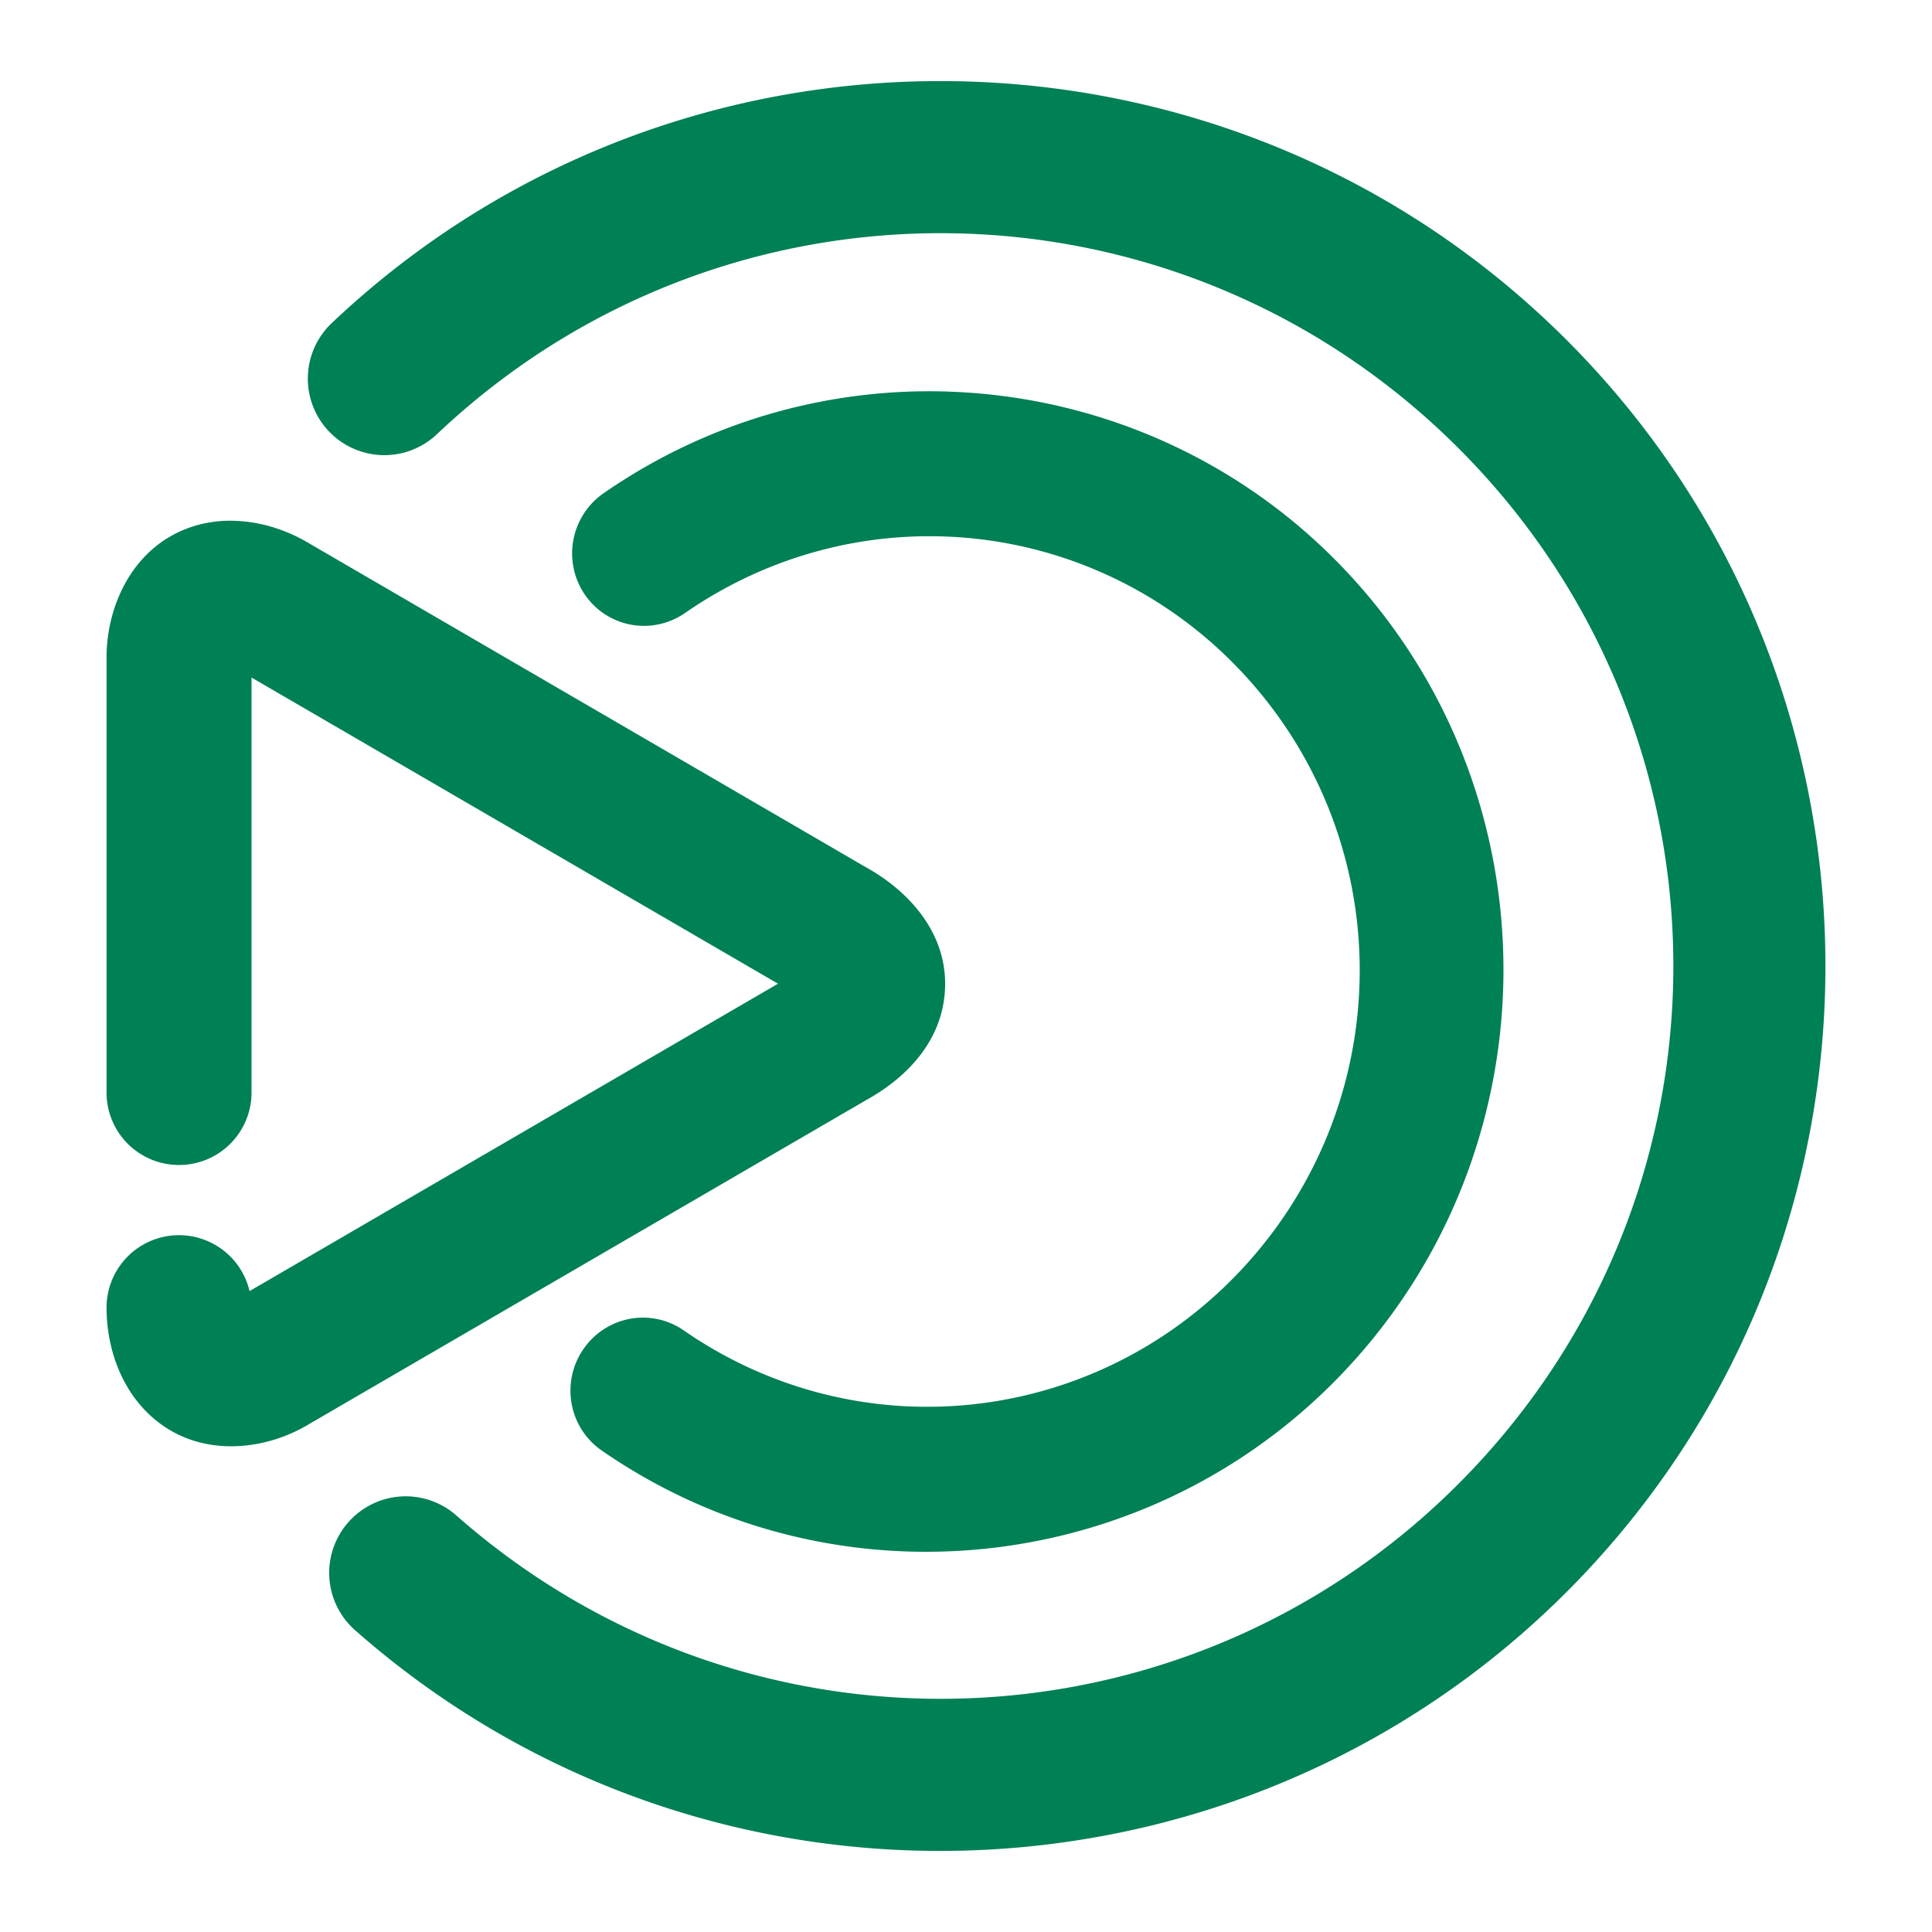 <svg xmlns="http://www.w3.org/2000/svg" width="48" height="48">
	<path d="M 23.634,2.016 C 18.105,1.949 12.551,3.947 8.241,8.028 a 1.9,1.9 0 0 0 -0.072,2.686 1.9,1.9 0 0 0 2.686,0.074 c 7.157,-6.777 18.352,-6.641 25.342,0.309 6.99,6.95 7.19,18.144 0.453,25.34 -6.736,7.196 -17.919,7.73 -25.314,1.213 a 1.9,1.9 0 0 0 -2.682,0.17 1.9,1.9 0 0 0 0.17,2.684 C 17.729,48.351 31.312,47.697 39.425,39.032 47.537,30.367 47.293,16.77 38.876,8.401 34.667,4.216 29.163,2.084 23.634,2.016 Z m -0.061,7.713 C 20.61,9.629 17.598,10.452 14.995,12.255 a 1.792,1.808 14 0 0 -0.469,2.512 1.792,1.808 14 0 0 2.49,0.465 c 4.476,-3.1 10.497,-2.359 14.084,1.738 3.587,4.097 3.573,10.219 -0.027,14.32 -3.6,4.101 -9.621,4.856 -14.088,1.762 a 1.792,1.808 14 0 0 -2.494,0.471 1.792,1.808 14 0 0 0.455,2.512 c 5.932,4.108 14.021,3.098 18.807,-2.354 4.786,-5.451 4.801,-13.67 0.039,-19.109 -2.679,-3.06 -6.409,-4.713 -10.219,-4.842 z M 5.587,12.94 c -0.448,0.019 -0.895,0.133 -1.309,0.361 -1.102,0.609 -1.631,1.865 -1.631,3.041 v 10.803 a 1.8,1.8 0 0 0 1.801,1.799 1.8,1.8 0 0 0 1.801,-1.799 v -10.312 L 19.329,24.44 6.2,32.077 A 1.8,1.8 0 0 0 4.448,30.688 1.8,1.8 0 0 0 2.647,32.487 c 0,1.171 0.497,2.405 1.578,3.045 1.081,0.64 2.458,0.459 3.473,-0.162 l 13.826,-8.041 -0.057,0.031 c 1.015,-0.544 1.984,-1.491 2.014,-2.857 0.03,-1.366 -0.936,-2.39 -1.982,-2.965 L 7.712,13.518 l -0.004,-0.002 c -0.499,-0.305 -1.08,-0.511 -1.674,-0.564 -0.149,-0.013 -0.298,-0.018 -0.447,-0.012 z" fill="#008055"/>
</svg>
